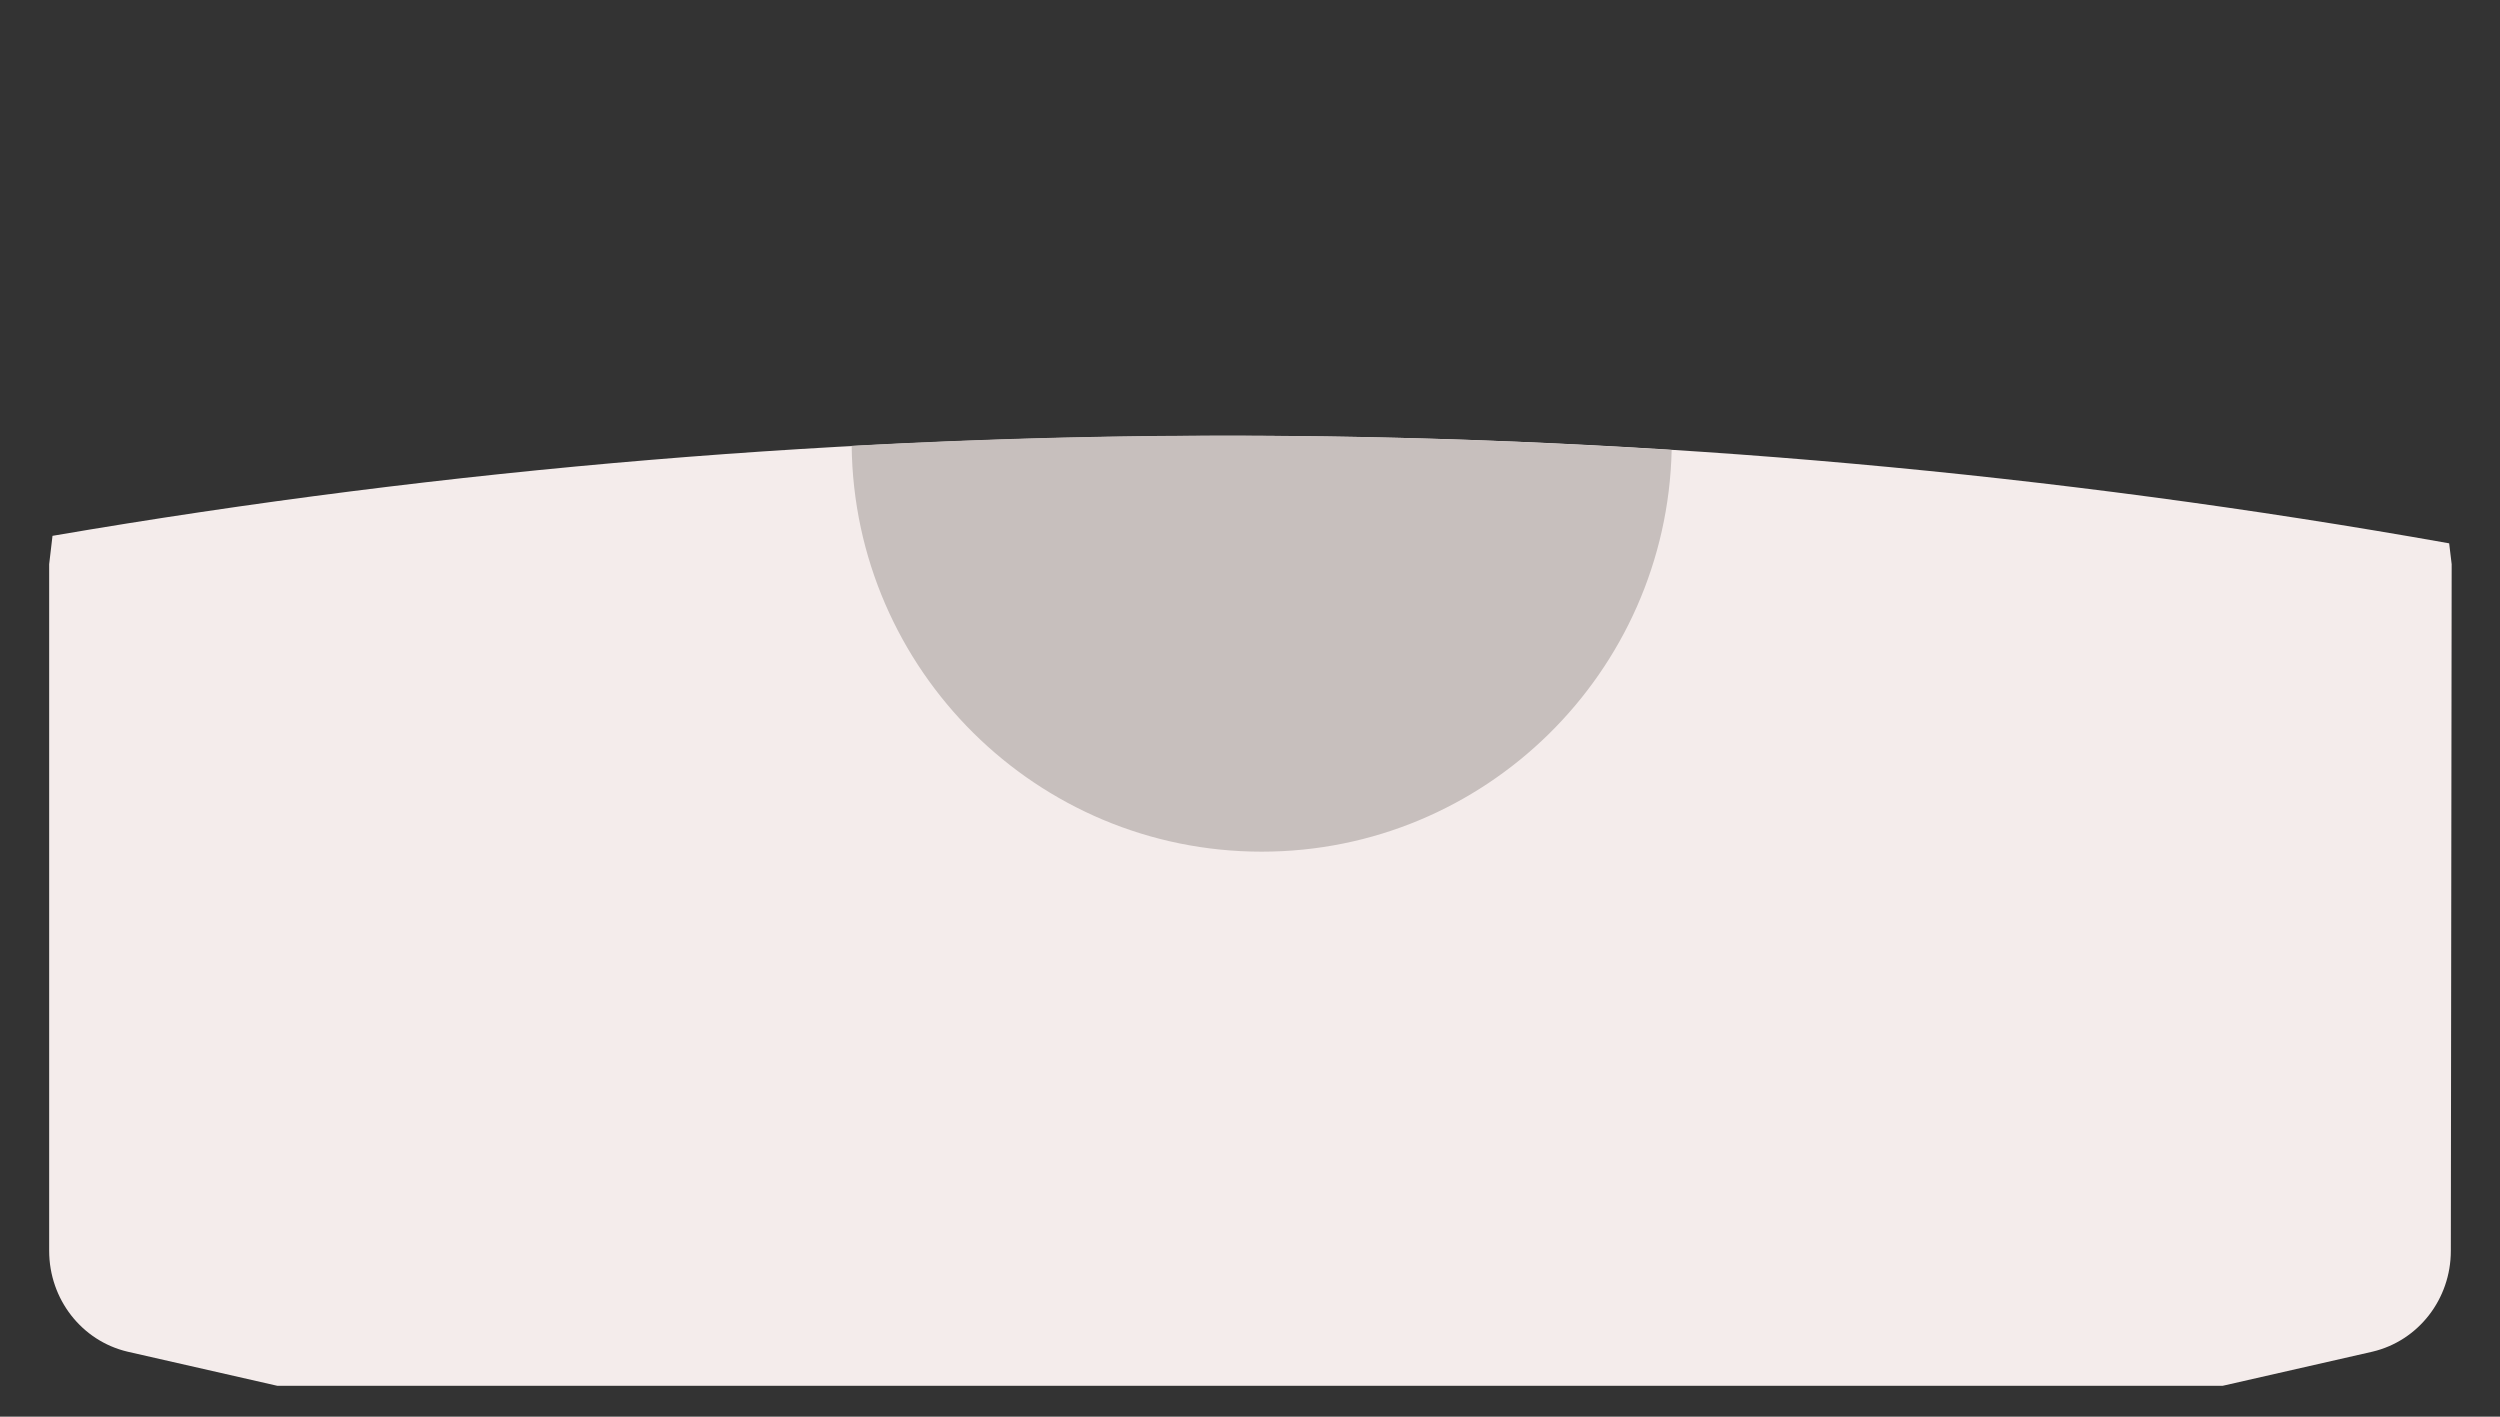 <?xml version="1.0" encoding="utf-8"?>
<!-- Generator: Adobe Illustrator 24.0.0, SVG Export Plug-In . SVG Version: 6.00 Build 0)  -->
<svg version="1.1" id="Livello_1" xmlns="http://www.w3.org/2000/svg" xmlns:xlink="http://www.w3.org/1999/xlink" x="0px" y="0px"
	 viewBox="0 0 300 170" style="enable-background:new 0 0 300 170;" xml:space="preserve">
<rect x="0" y="0" width="300" height="170" fill="#333333" stroke="none"/>
<style type="text/css">
	.st0{fill:#F4ECEB;}
	.st1{fill:#C7BFBD;}
</style>
<path class="st0" d="M294.1,150.1l0.1-82.4l-0.3-2.5C198.9,48.3,101.5,48,6.3,64.3l-0.4,3.4v82.4c0,5.8,3.9,10.8,9.4,12.1l18,4.1
	h116.1h1.2h116.1l18-4.1C290.2,160.9,294.1,155.9,294.1,150.1L294.1,150.1z"/>
<path class="st1" d="M200.6,54c-32.8-2.1-65.6-2.3-98.4-0.5c0.3,26.9,22.2,48.7,49.2,48.7C178.2,102.2,200,80.7,200.6,54z"/>
</svg>
